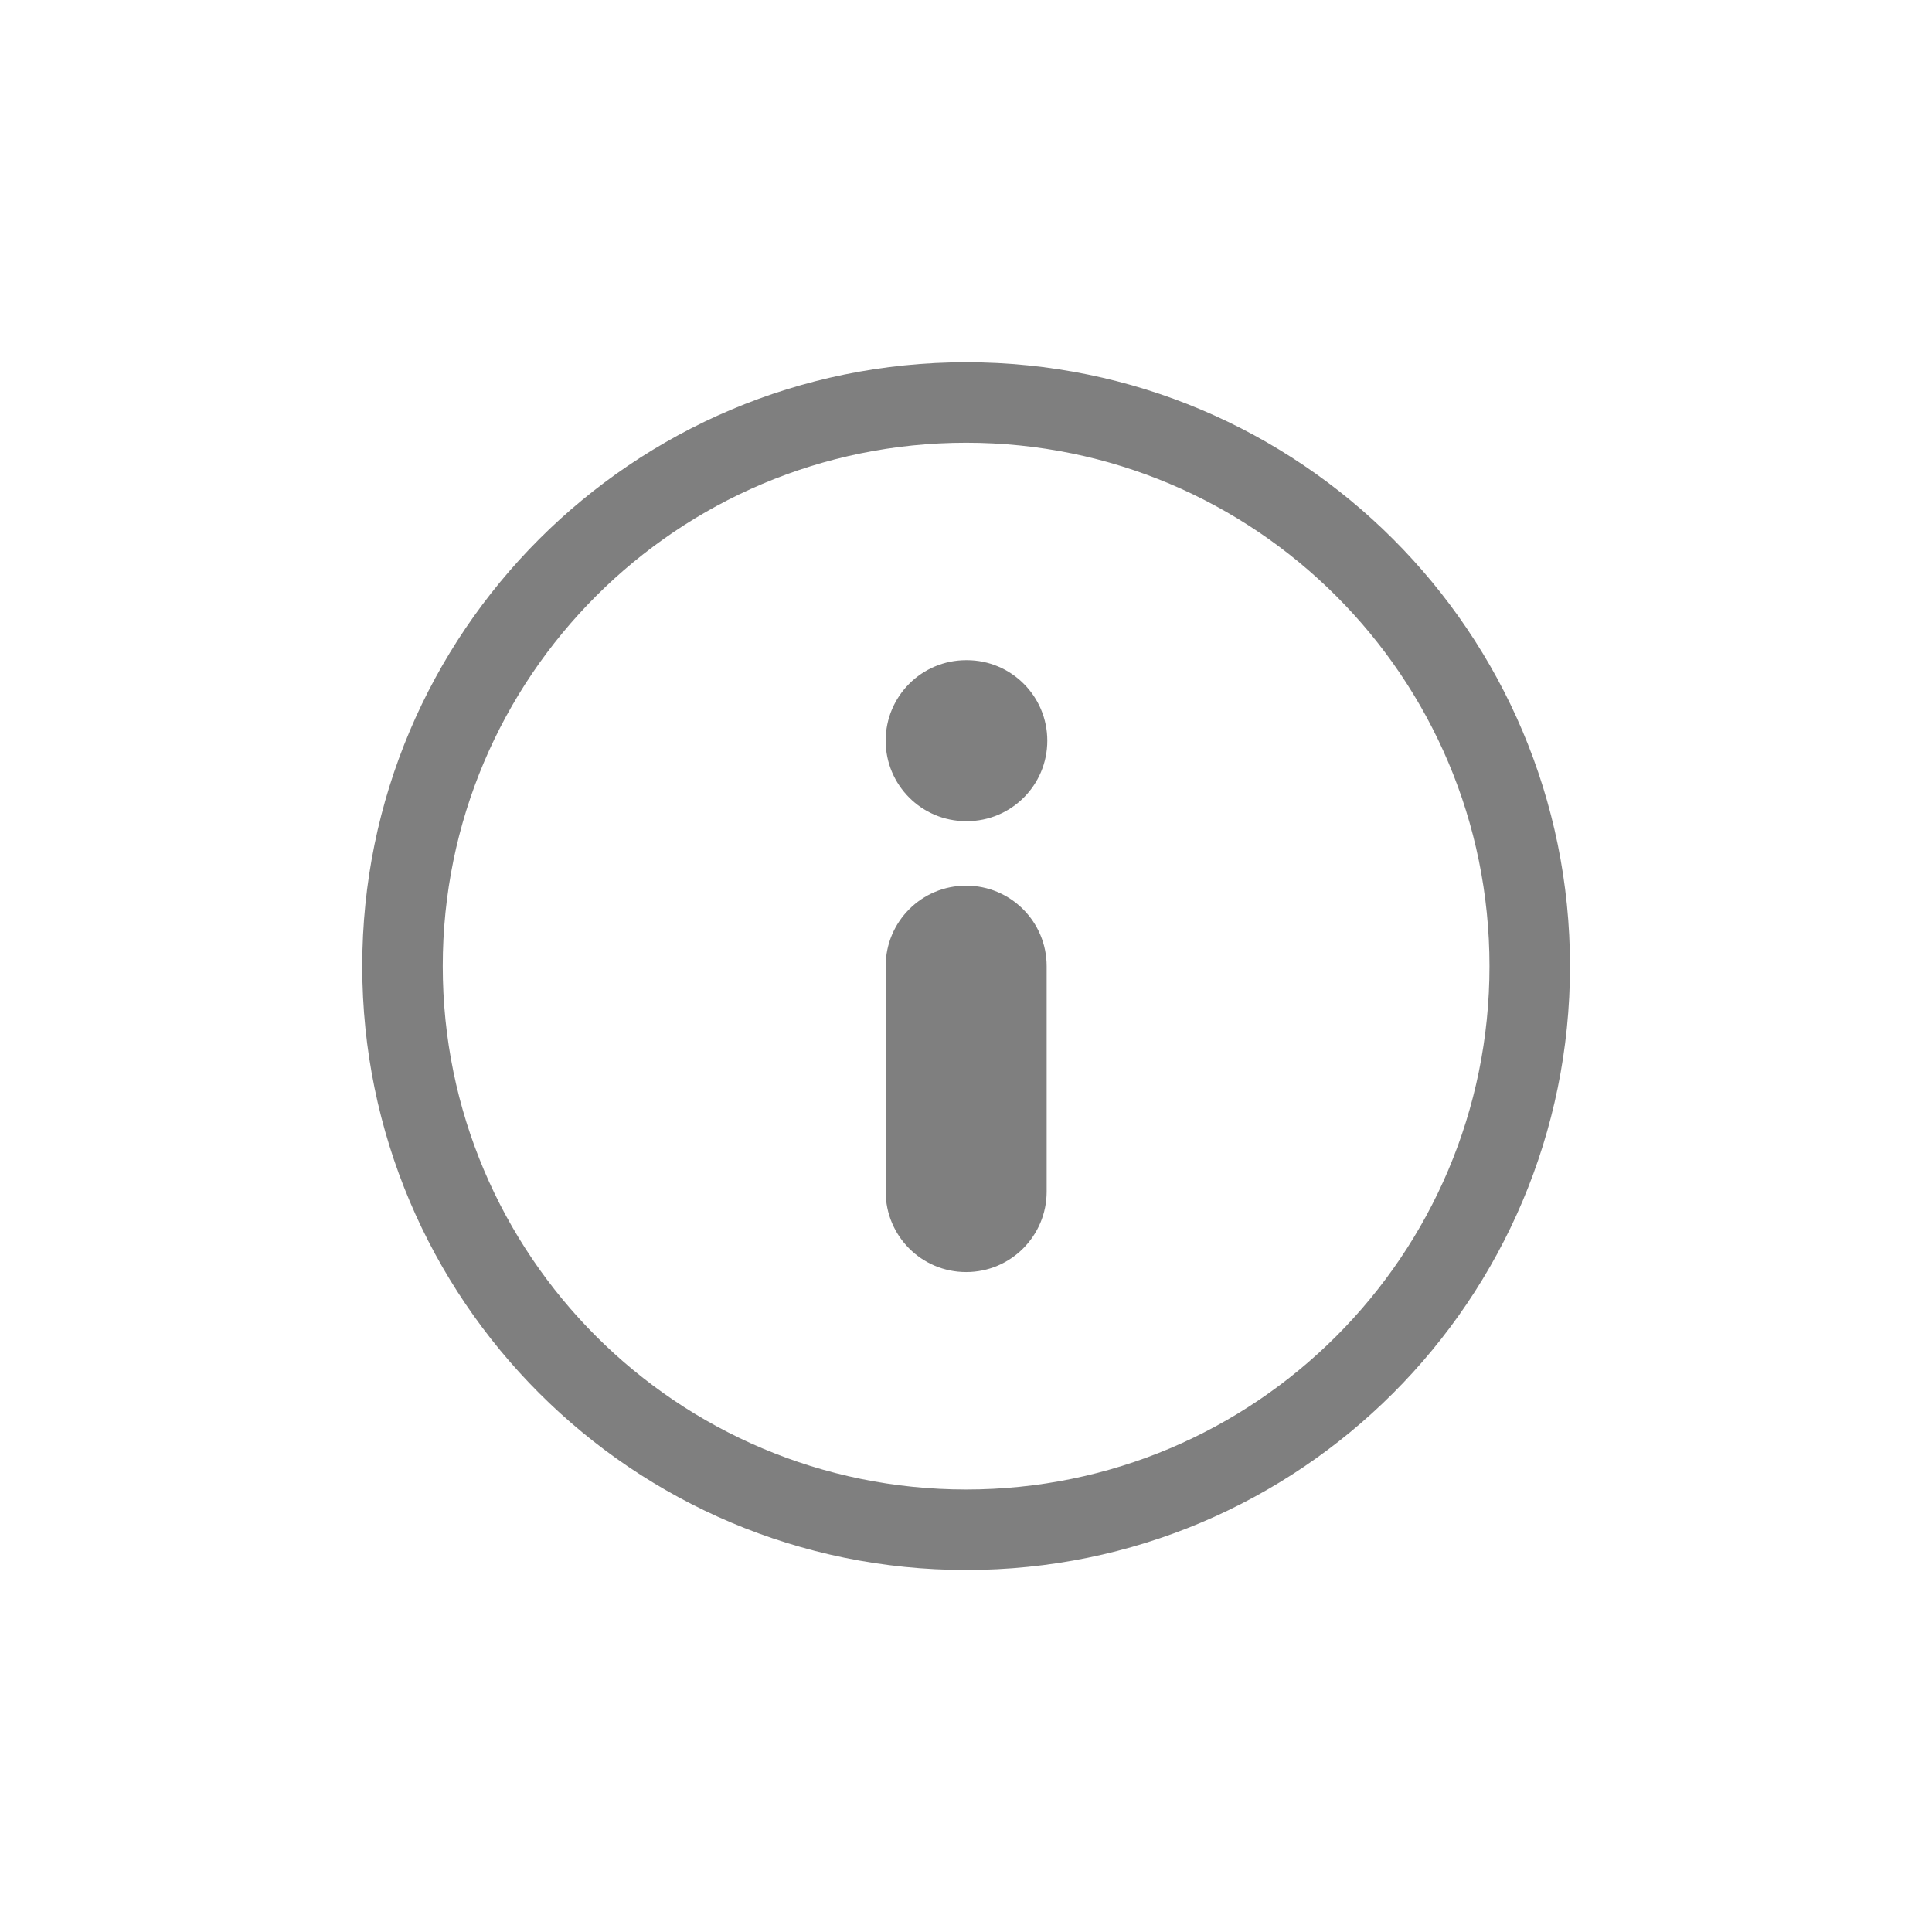 <svg width="24" height="24" viewBox="0 0 24 24" fill="none" xmlns="http://www.w3.org/2000/svg">
<g opacity="0.5">
<path fill-rule="evenodd" clip-rule="evenodd" d="M12.002 5.5C8.411 5.5 5.5 8.411 5.5 12.002C5.5 15.593 8.411 18.503 12.002 18.503C15.593 18.503 18.503 15.593 18.503 12.002C18.503 8.411 15.593 5.5 12.002 5.5ZM4.5 12.002C4.5 7.859 7.859 4.5 12.002 4.5C16.145 4.5 19.503 7.859 19.503 12.002C19.503 16.145 16.145 19.503 12.002 19.503C7.859 19.503 4.5 16.145 4.5 12.002ZM12.002 11.002C12.554 11.002 13.002 11.449 13.002 12.002V14.802C13.002 15.355 12.554 15.802 12.002 15.802C11.449 15.802 11.002 15.355 11.002 14.802V12.002C11.002 11.449 11.449 11.002 12.002 11.002ZM12.002 8.201C11.449 8.201 11.002 8.649 11.002 9.201C11.002 9.753 11.449 10.201 12.002 10.201H12.01C12.563 10.201 13.01 9.753 13.01 9.201C13.01 8.649 12.563 8.201 12.01 8.201H12.002Z" fill="black"/>
</g>
</svg>
